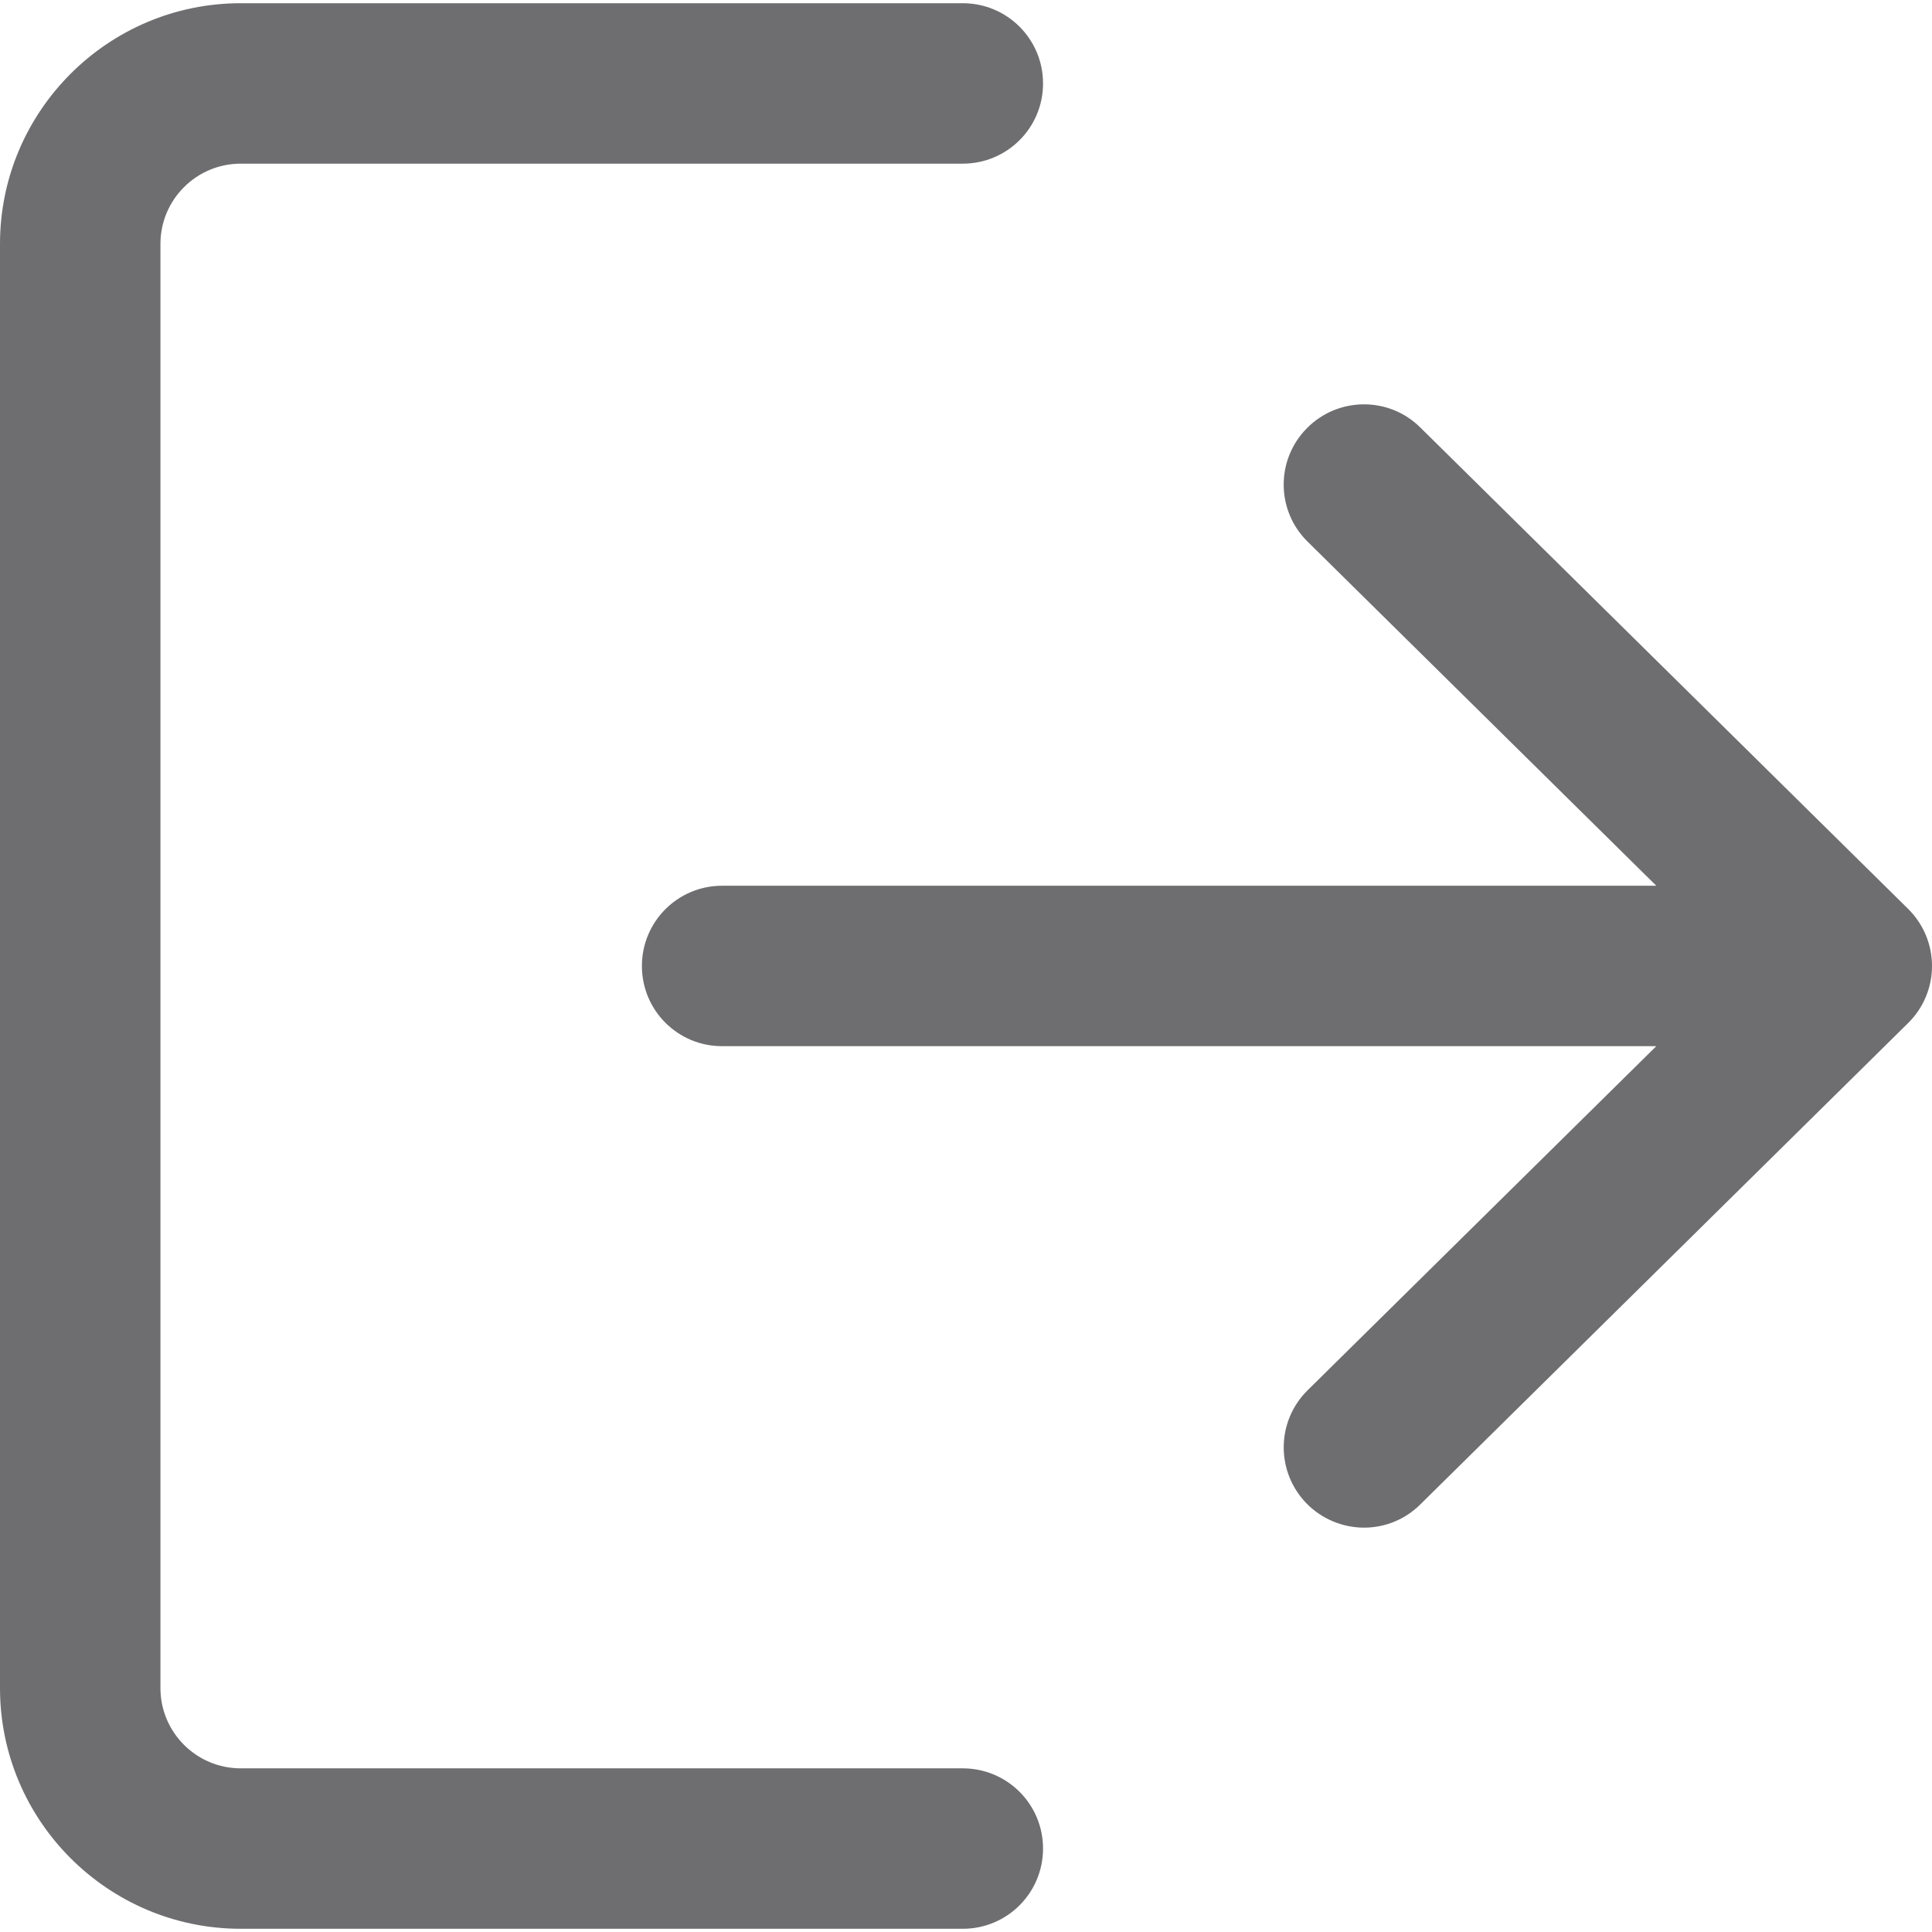 <svg width="24" height="24" viewBox="0 0 24 24" fill="none" xmlns="http://www.w3.org/2000/svg">
<g clip-path="url(#clip0_1504_2746)">
<path d="M11.96 21.967H2.99C2.44 21.967 1.993 21.52 1.993 20.97V3.03C1.993 2.48 2.44 2.033 2.99 2.033H11.96C12.511 2.033 12.957 1.588 12.957 1.037C12.957 0.485 12.511 0.04 11.96 0.04H2.99C1.342 0.04 0 1.381 0 3.03V20.97C0 22.619 1.342 23.96 2.99 23.96H11.96C12.511 23.96 12.957 23.515 12.957 22.963C12.957 22.412 12.511 21.967 11.96 21.967Z" fill="#6E6D6F"/>
<path d="M23.703 11.29L17.643 5.31C17.253 4.923 16.621 4.928 16.234 5.32C15.847 5.712 15.851 6.343 16.244 6.729L20.575 11.003H8.97C8.419 11.003 7.974 11.449 7.974 12C7.974 12.551 8.419 12.996 8.97 12.996H20.575L16.244 17.27C15.851 17.657 15.848 18.288 16.234 18.68C16.327 18.774 16.437 18.848 16.559 18.899C16.681 18.95 16.812 18.977 16.944 18.977C17.197 18.977 17.45 18.881 17.643 18.689L23.703 12.709C23.797 12.617 23.872 12.506 23.923 12.384C23.974 12.262 24 12.132 24 12C24 11.733 23.894 11.479 23.703 11.29Z" fill="#6E6D6F"/>
</g>
<defs>
<clipPath id="clip0_1504_2746">
<rect width="24" height="24" fill="white"/>
</clipPath>
</defs>
</svg>
